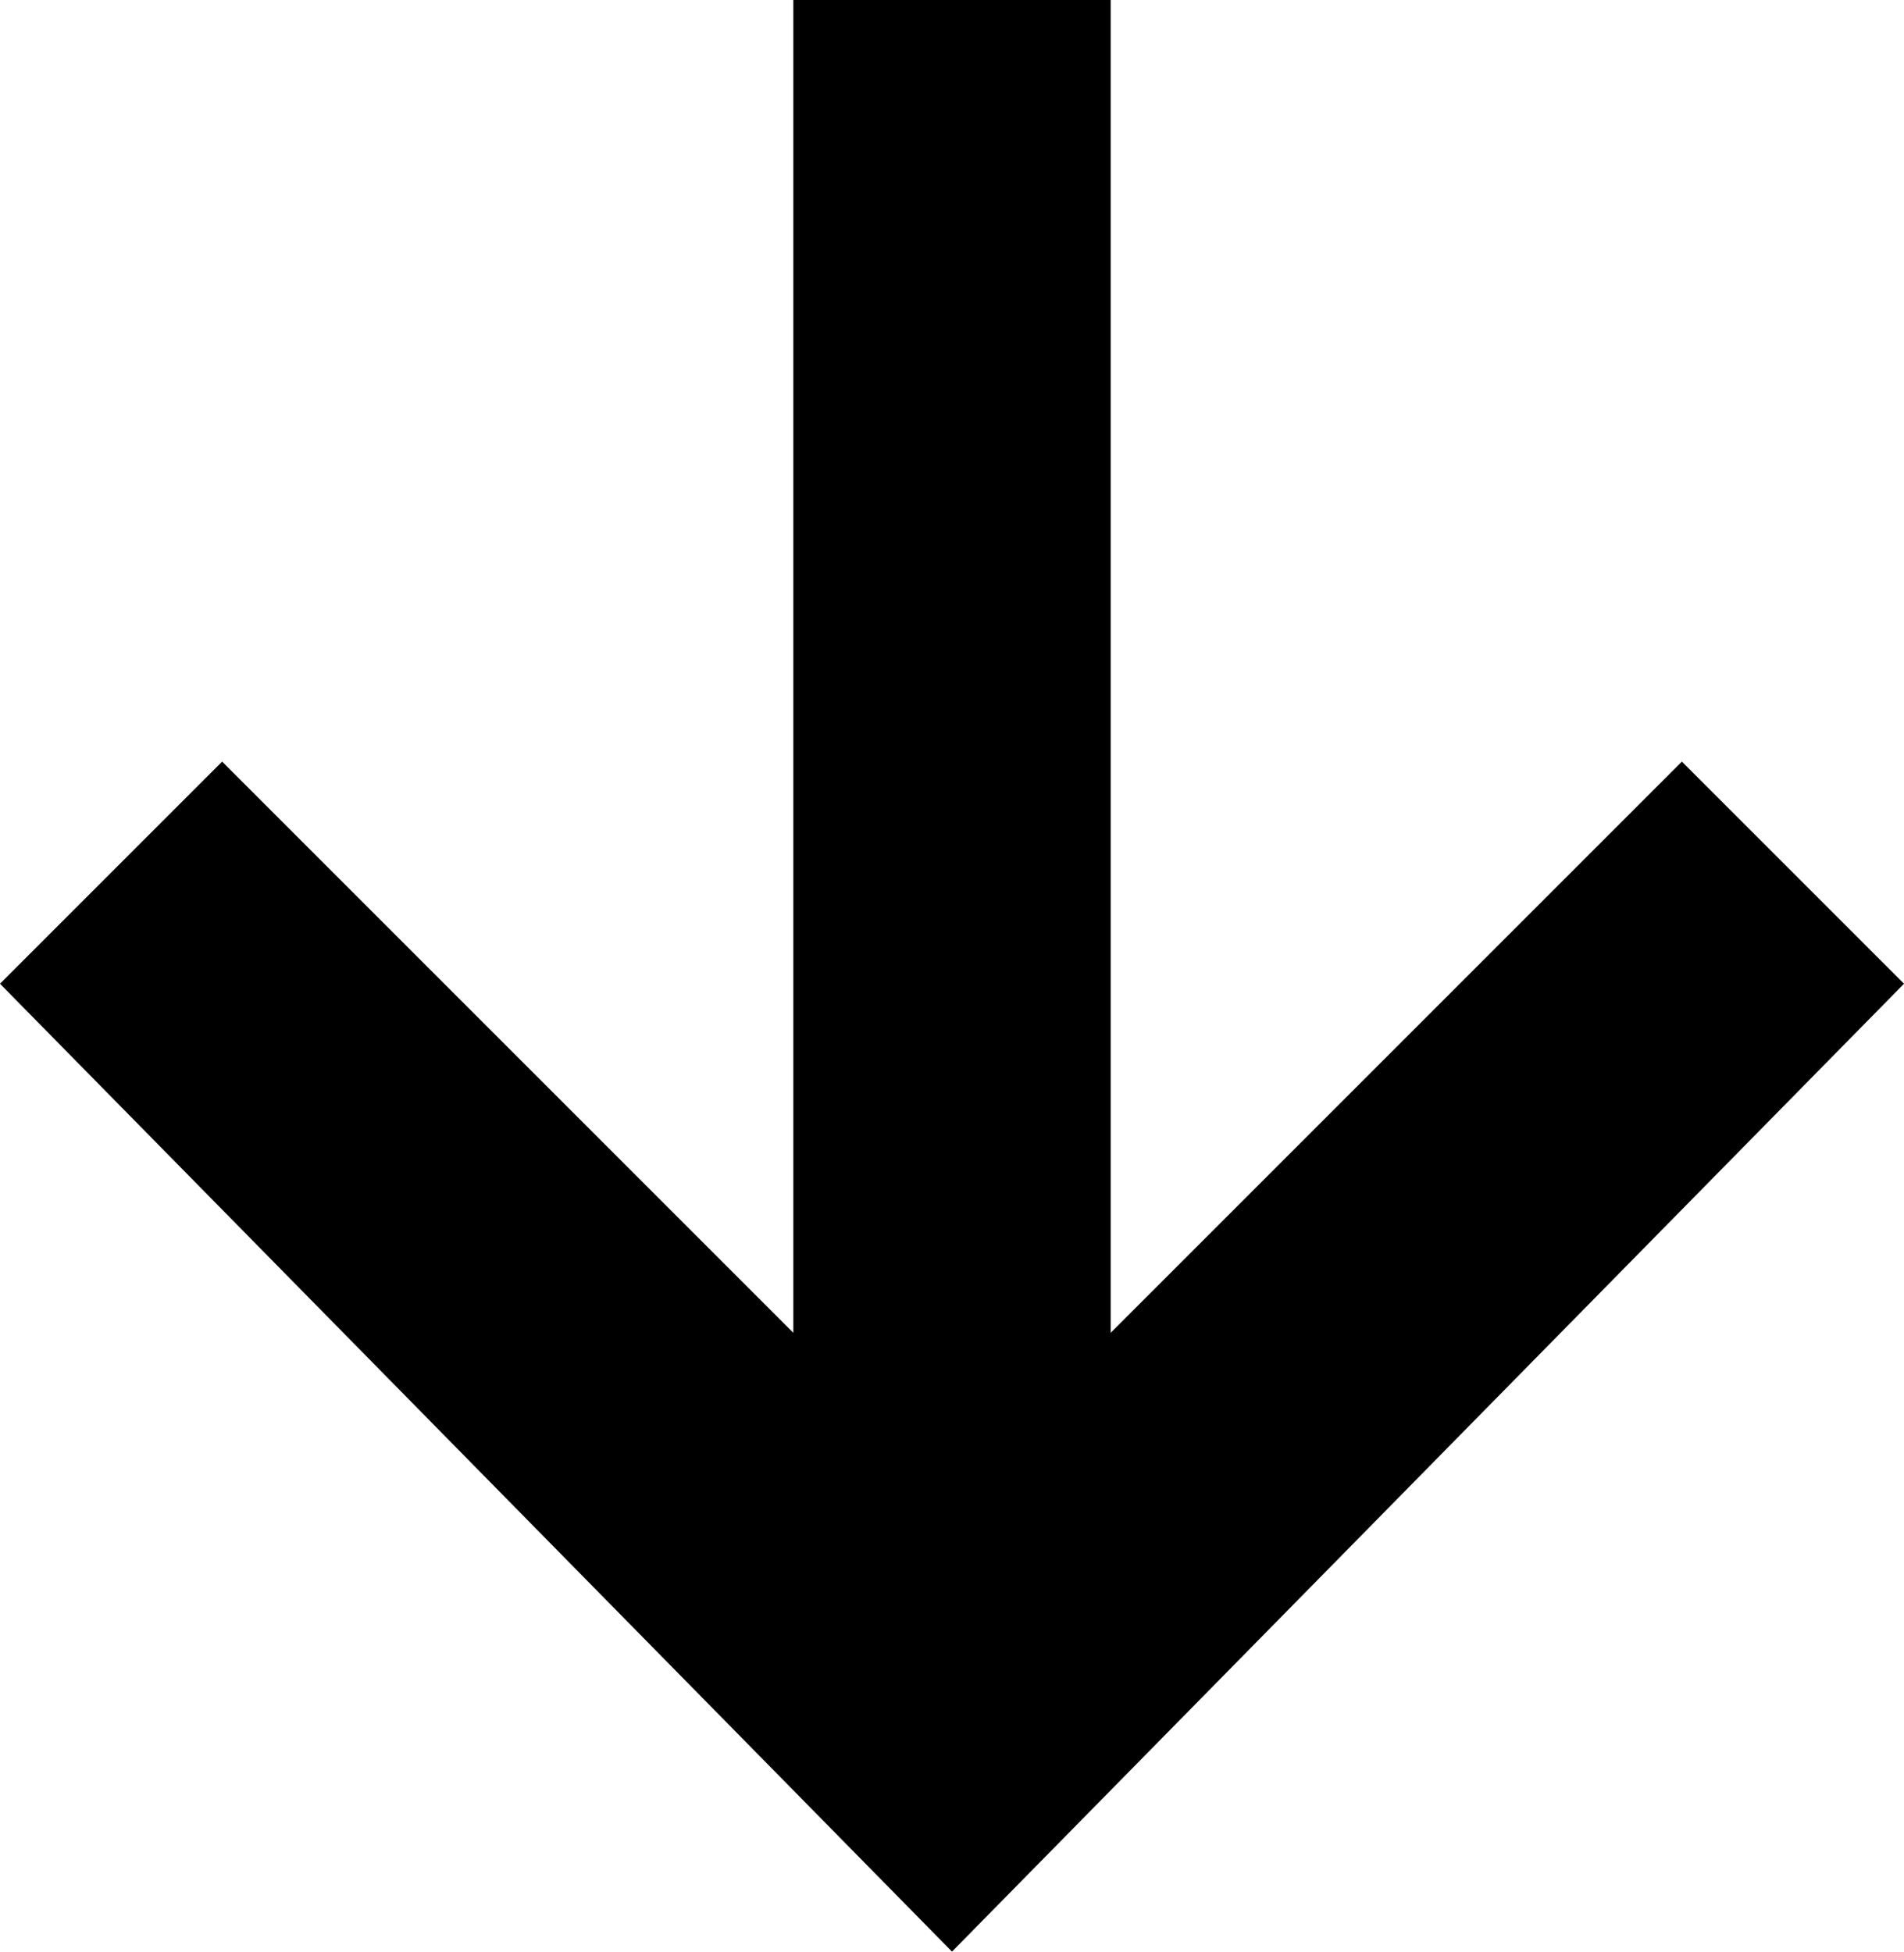 <?xml version="1.0" encoding="UTF-8"?>
<svg id="_Слой_1" data-name="Слой 1" xmlns="http://www.w3.org/2000/svg" version="1.1" viewBox="0 0 12 12.3">
  <defs>
    <style>
      .cls-1 {
        fill: #000;
        stroke-width: 0px;
      }
    </style>
  </defs>
  <polygon class="cls-1" points="12 6.2 10.6 4.8 7 8.4 7 0 5 0 5 8.4 1.4 4.8 0 6.2 6 12.3 12 6.2"/>
</svg>
